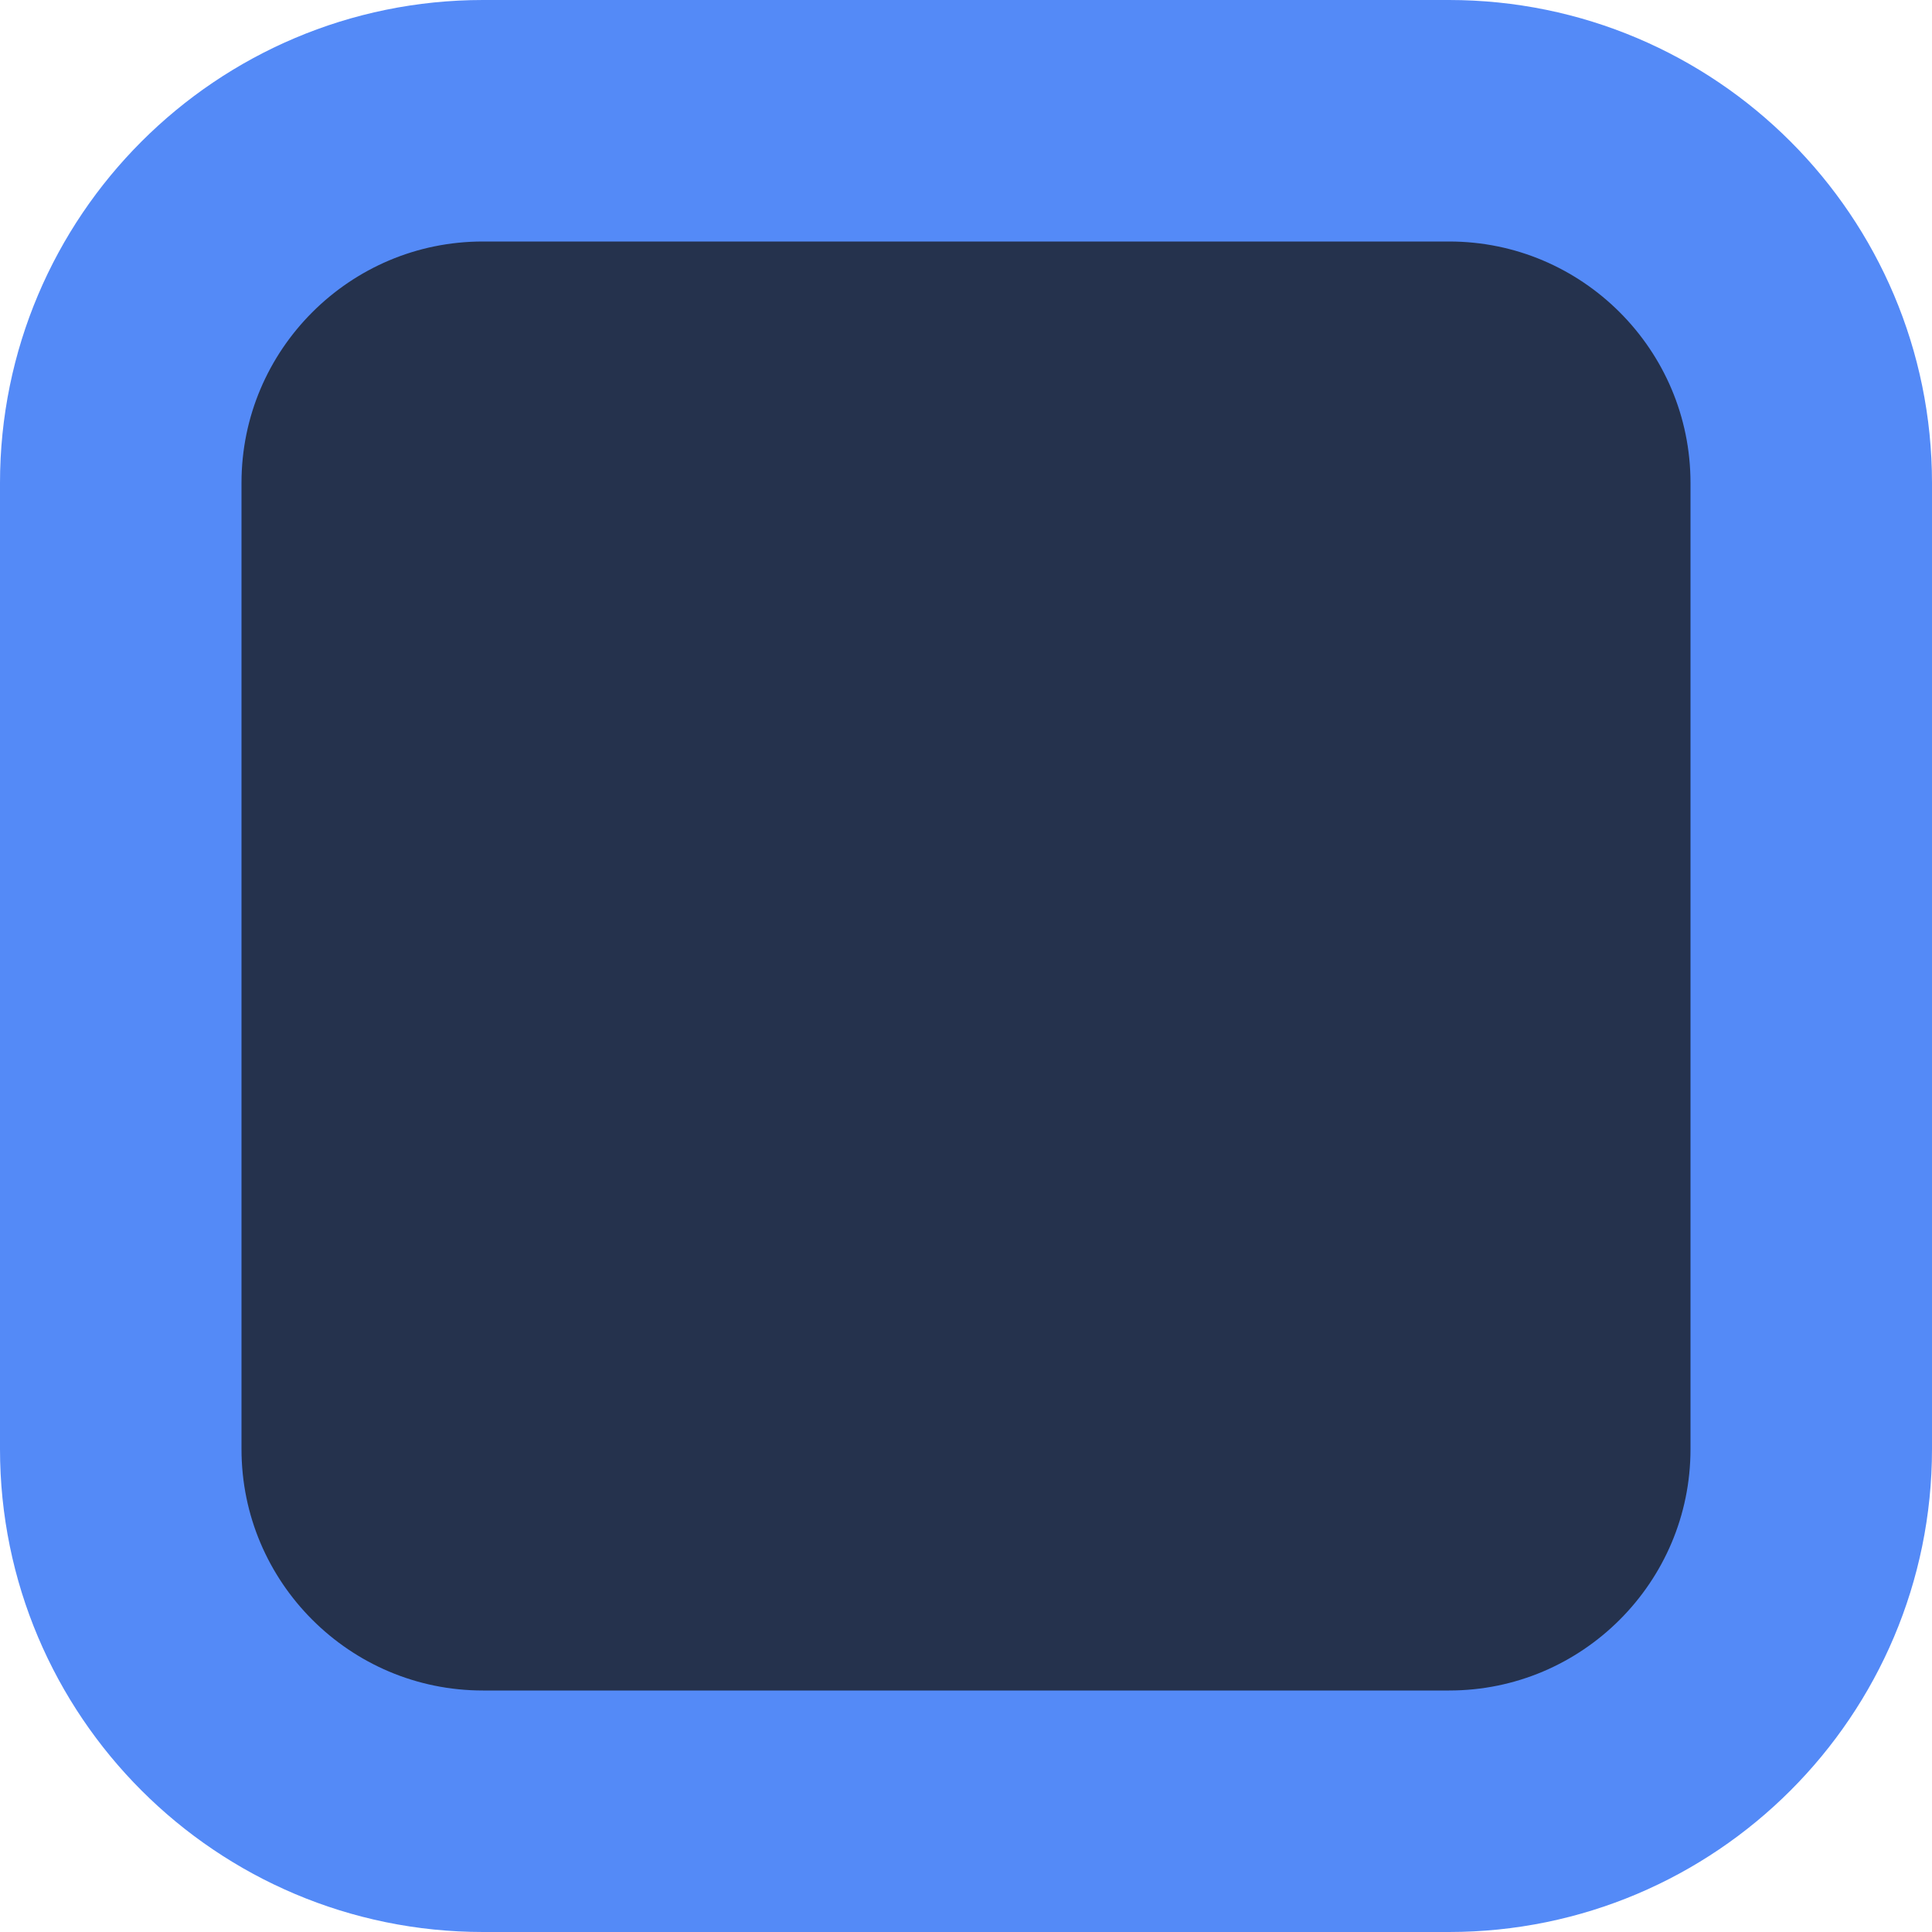 <svg width="8" height="8" viewBox="0 0 8 8" fill="none" xmlns="http://www.w3.org/2000/svg">
<g clip-path="url(#clip0_3871_131662)">
<path d="M6 0.5H2C1.172 0.5 0.5 1.172 0.5 2V6C0.5 6.828 1.172 7.5 2 7.5H6C6.828 7.5 7.5 6.828 7.5 6V2C7.5 1.172 6.828 0.5 6 0.5Z" fill="#25324D" stroke="#548AF7"/>
</g>
<defs>
<clipPath id="clip0_3871_131662">
<rect width="8" height="8" fill="white"/>
</clipPath>
</defs>
</svg>
